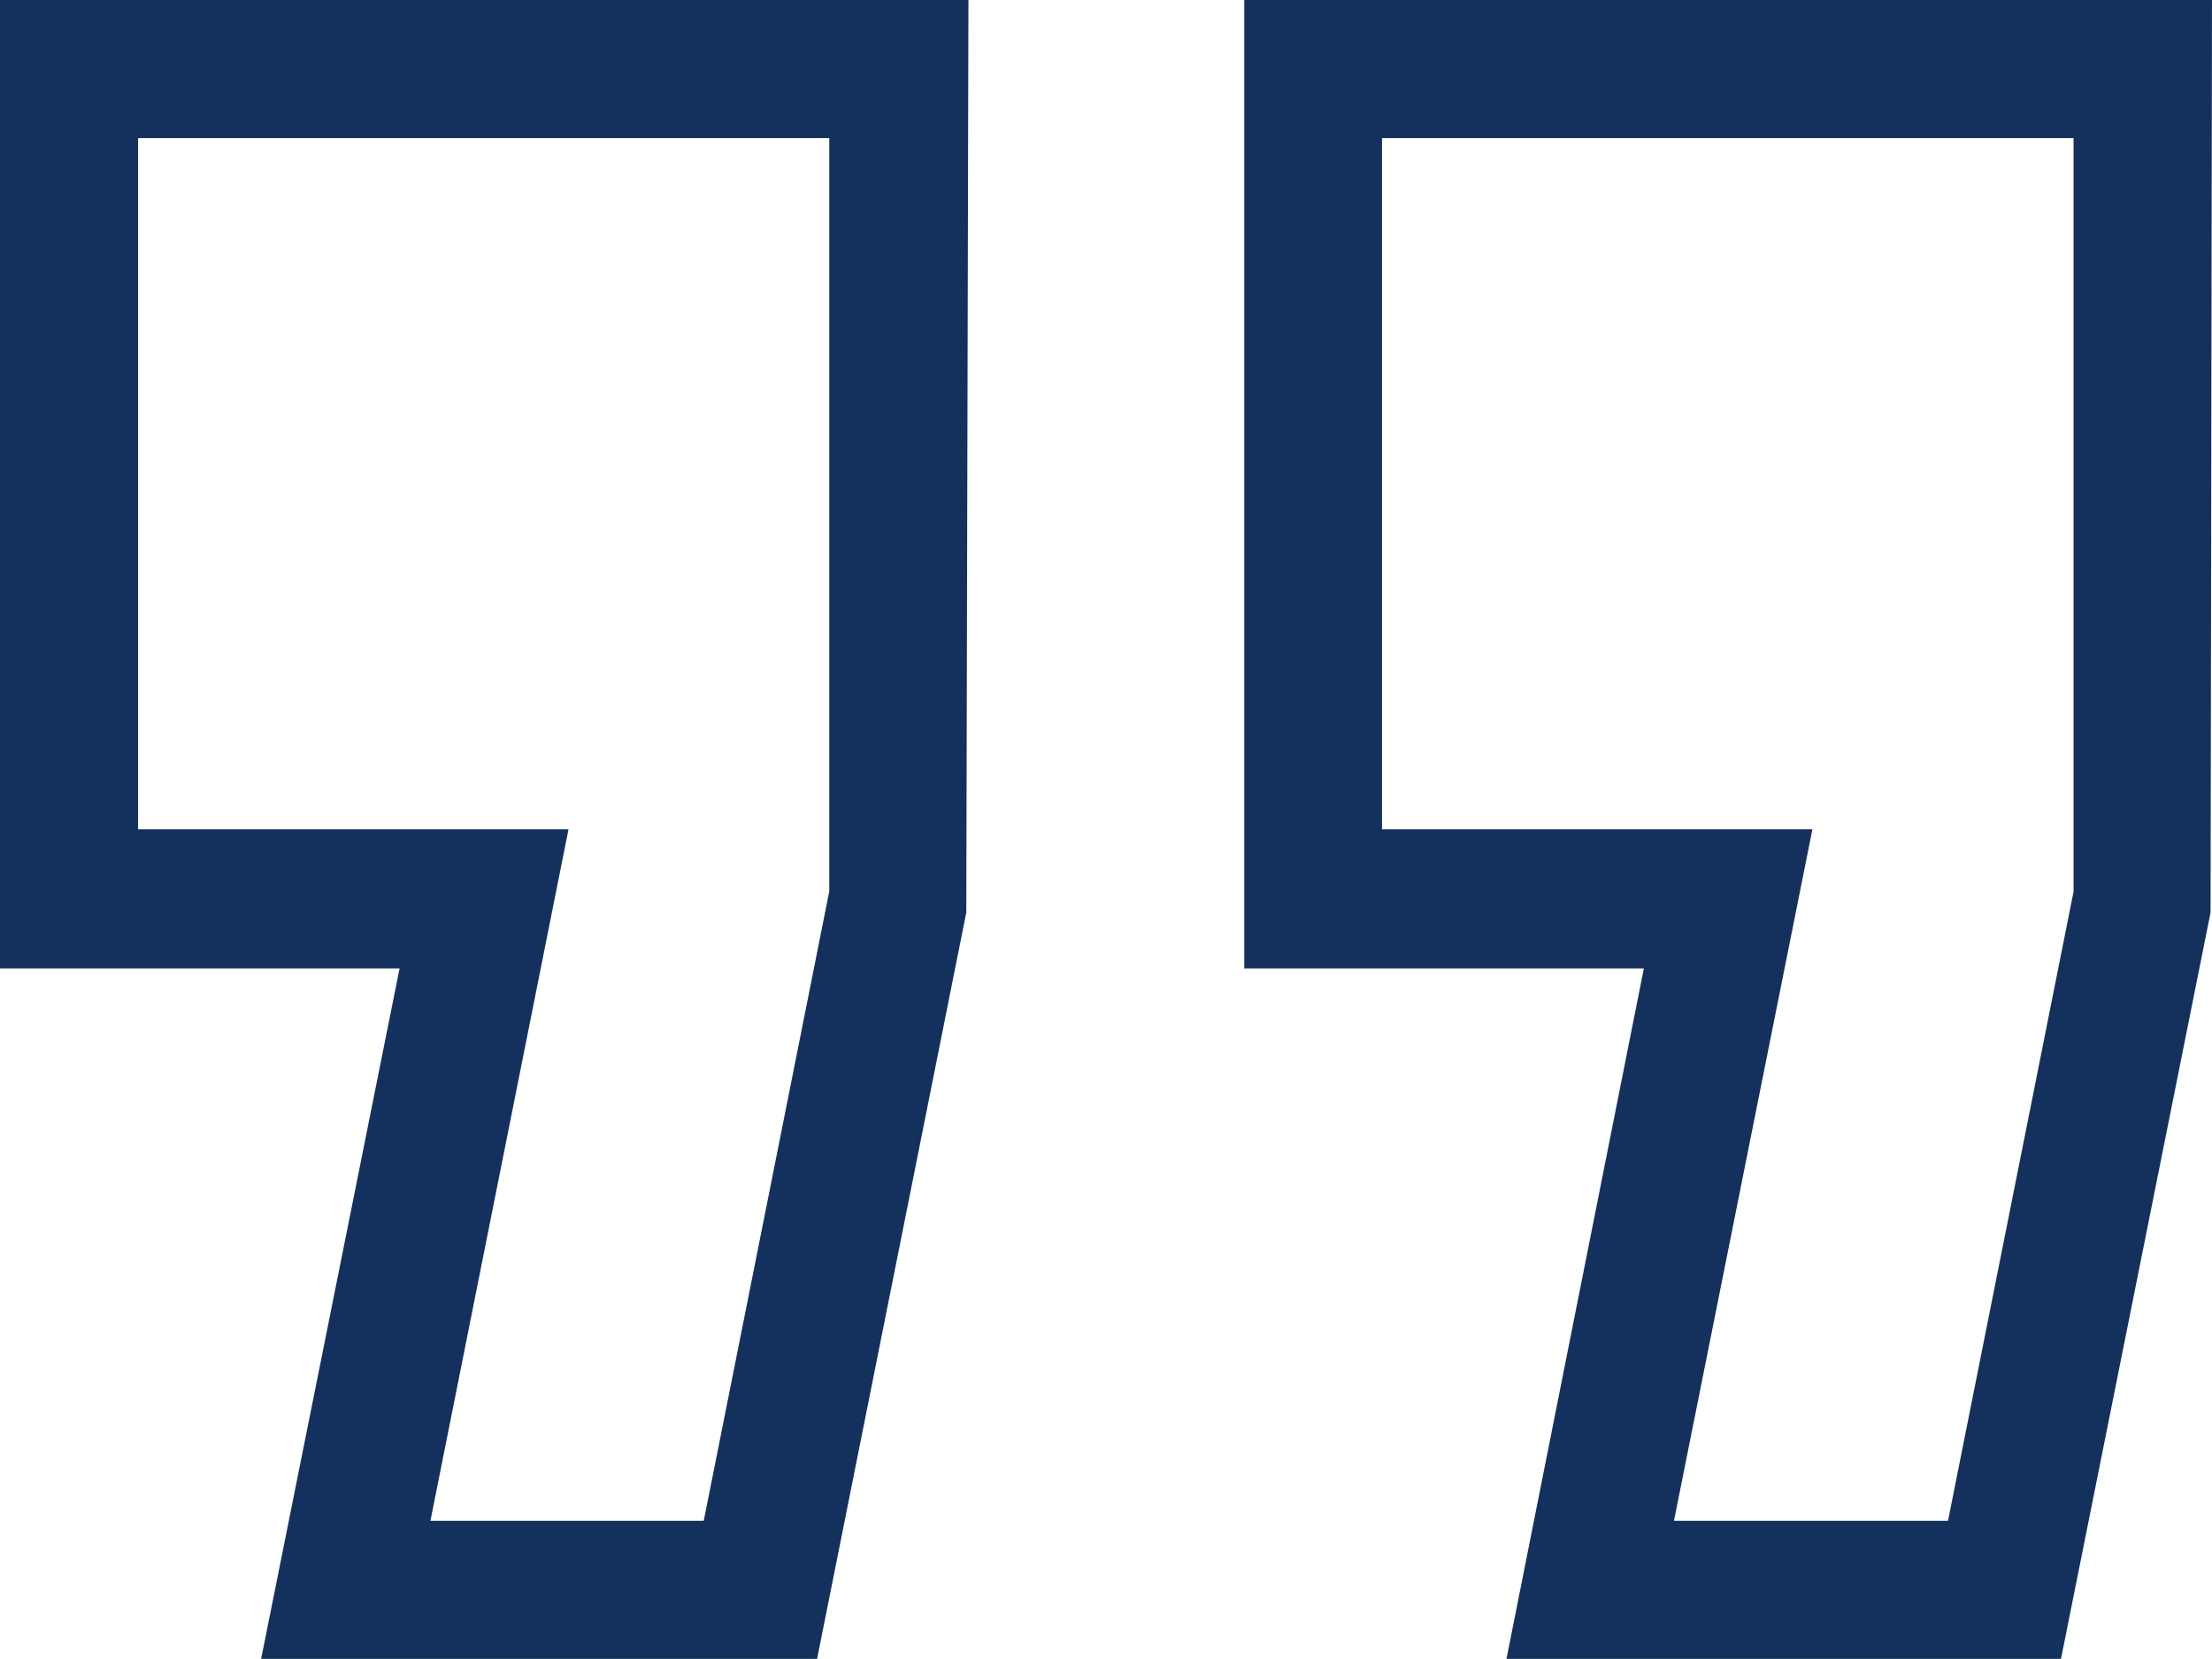 <svg data-name="Layer 1" xmlns="http://www.w3.org/2000/svg" viewBox="0 0 61.67 46.25"><path d="M0 27h11.14L7.28 46.25h15.5l4.16-20.81L27 0H0zM3.85 3.85h19.27v21l-3.5 17.55H12l3.85-19.28h-12zM34.69 0v27h11.14L42 46.25h15.46l4.17-20.81L61.67 0zm23.12 24.86l-3.5 17.54h-7.64l3.86-19.28h-12V3.85h19.28z" fill="#14315d"/></svg>